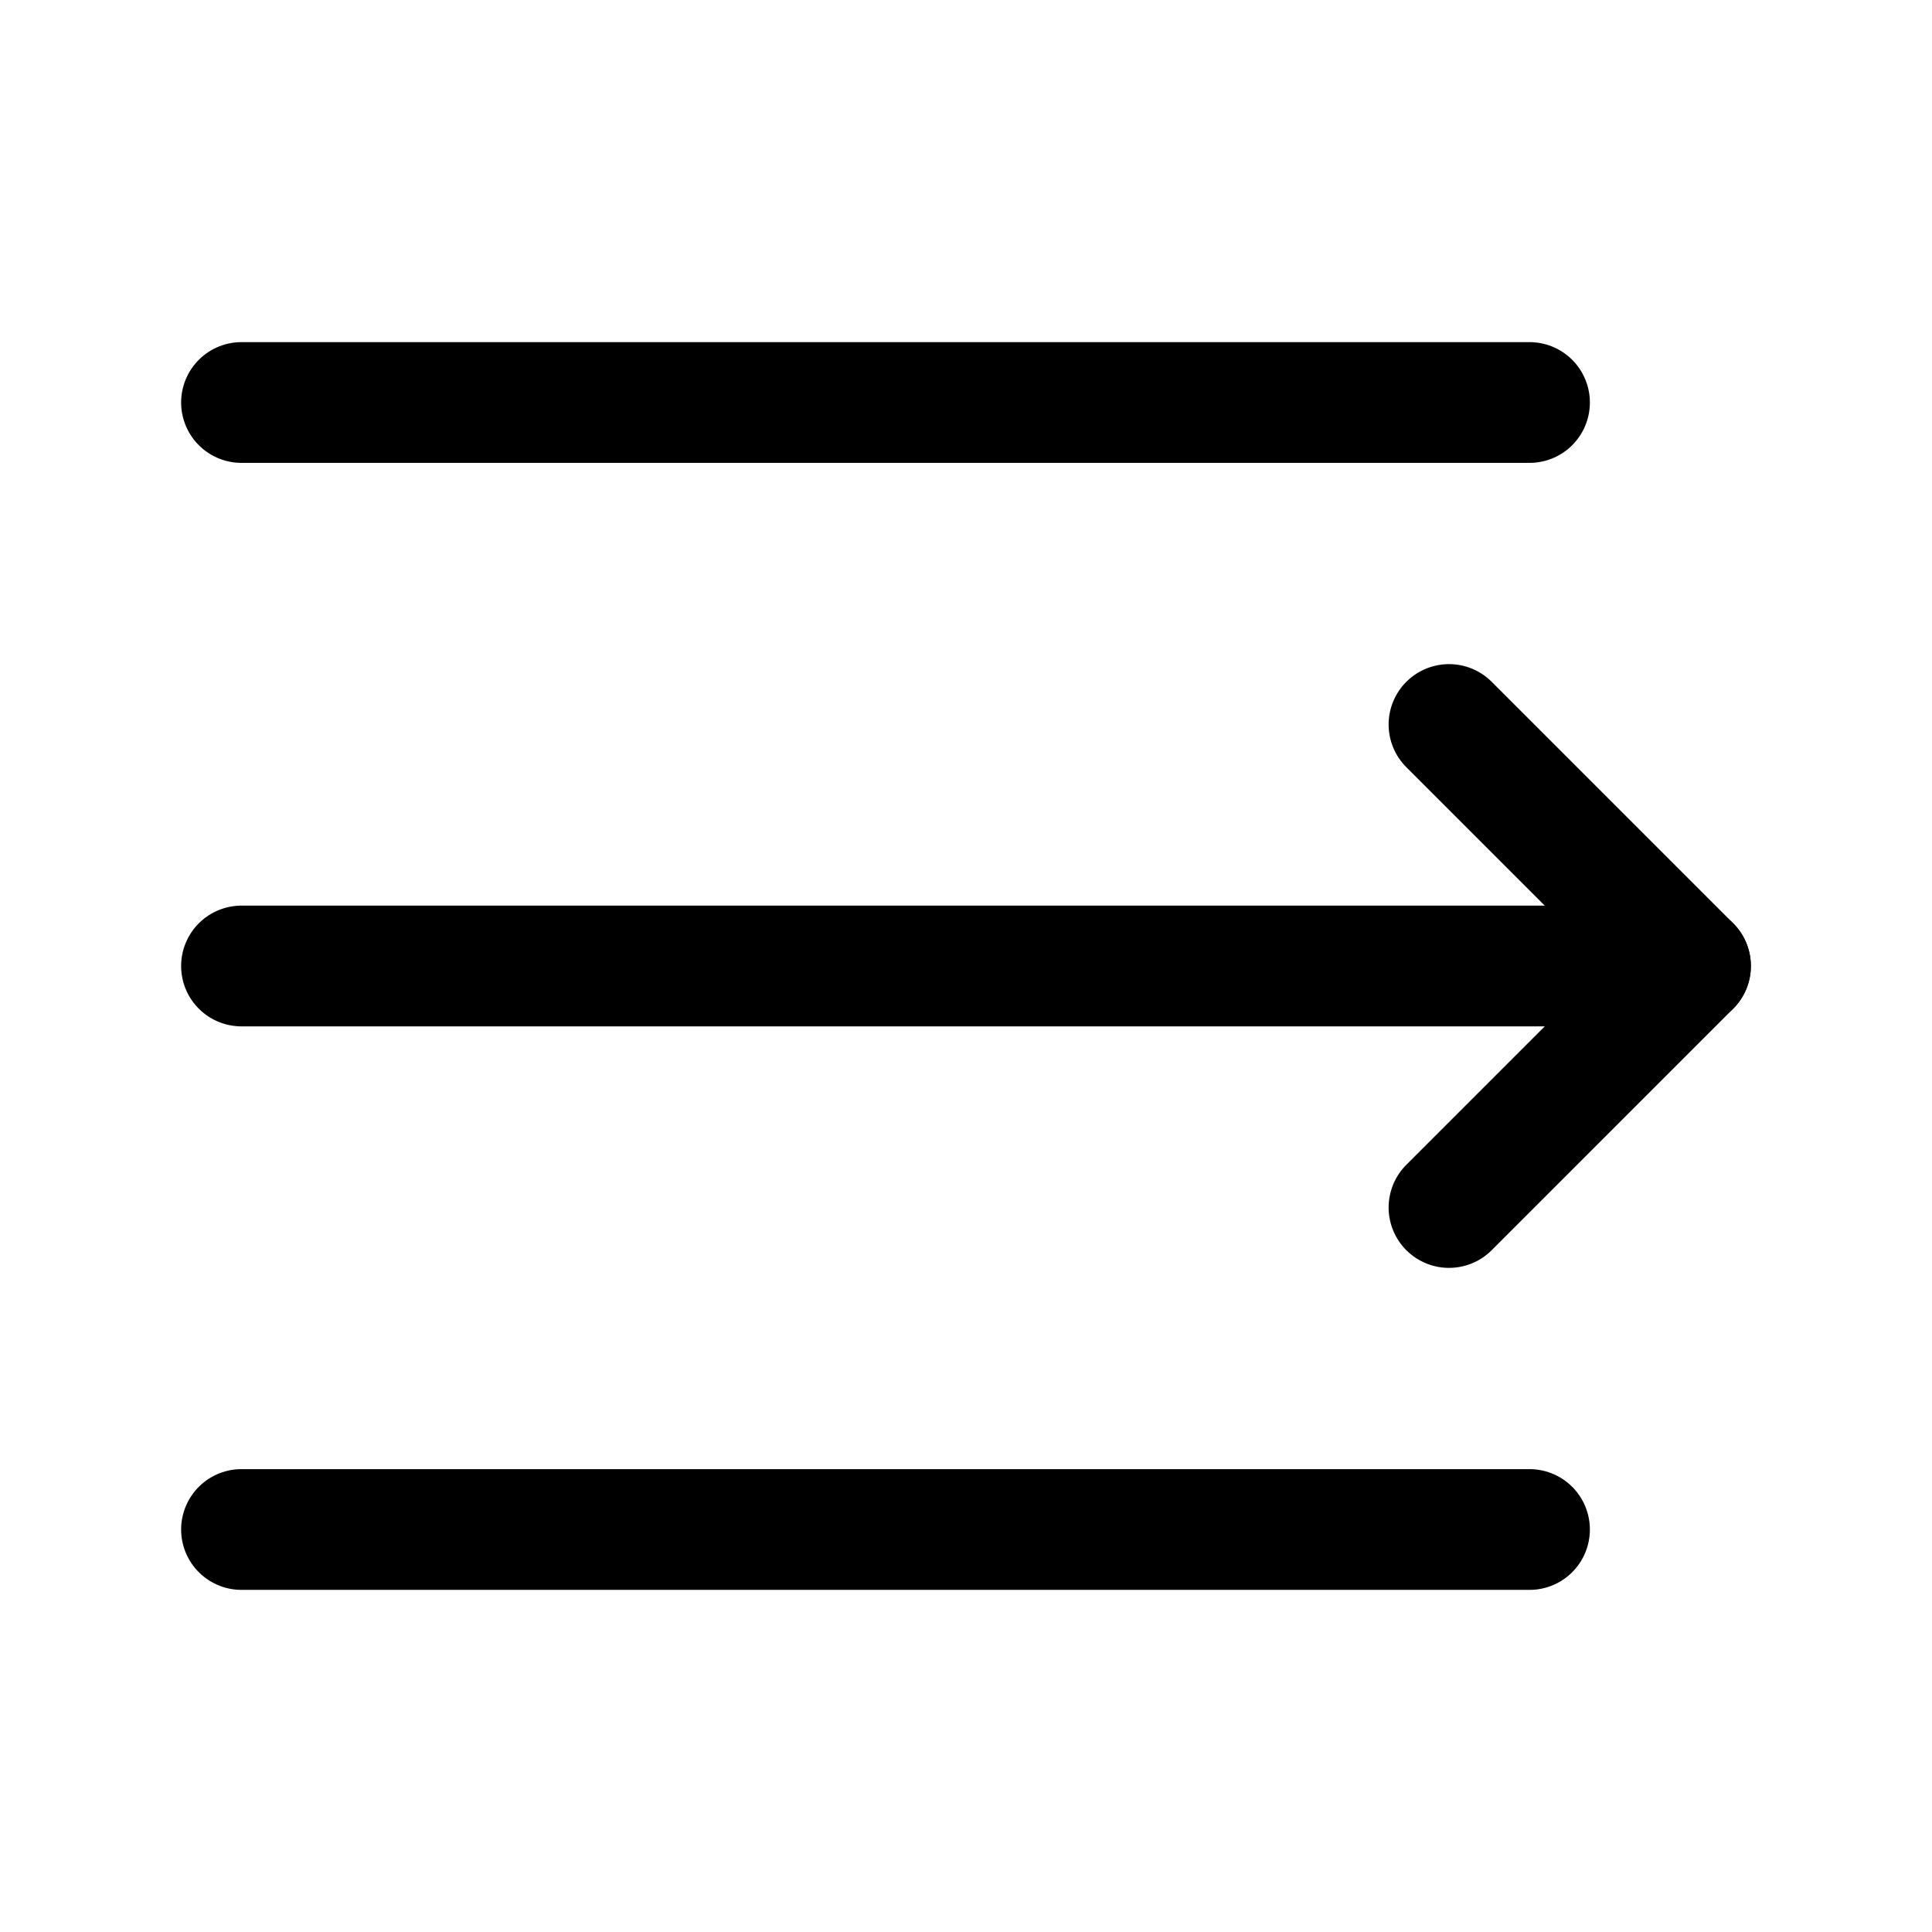 <svg width="24" height="24" viewBox="0 0 24 24" fill="none" xmlns="http://www.w3.org/2000/svg">
<path d="M18 15L21 12L18 9" stroke="black" stroke-width="1.5" stroke-linecap="round" stroke-linejoin="round"/>
<path d="M19 5H3" stroke="black" stroke-width="1.5" stroke-linecap="round" stroke-linejoin="round"/>
<path d="M19 19H3" stroke="black" stroke-width="1.5" stroke-linecap="round" stroke-linejoin="round"/>
<path d="M21 12H3" stroke="black" stroke-width="1.5" stroke-linecap="round" stroke-linejoin="round"/>
</svg>
